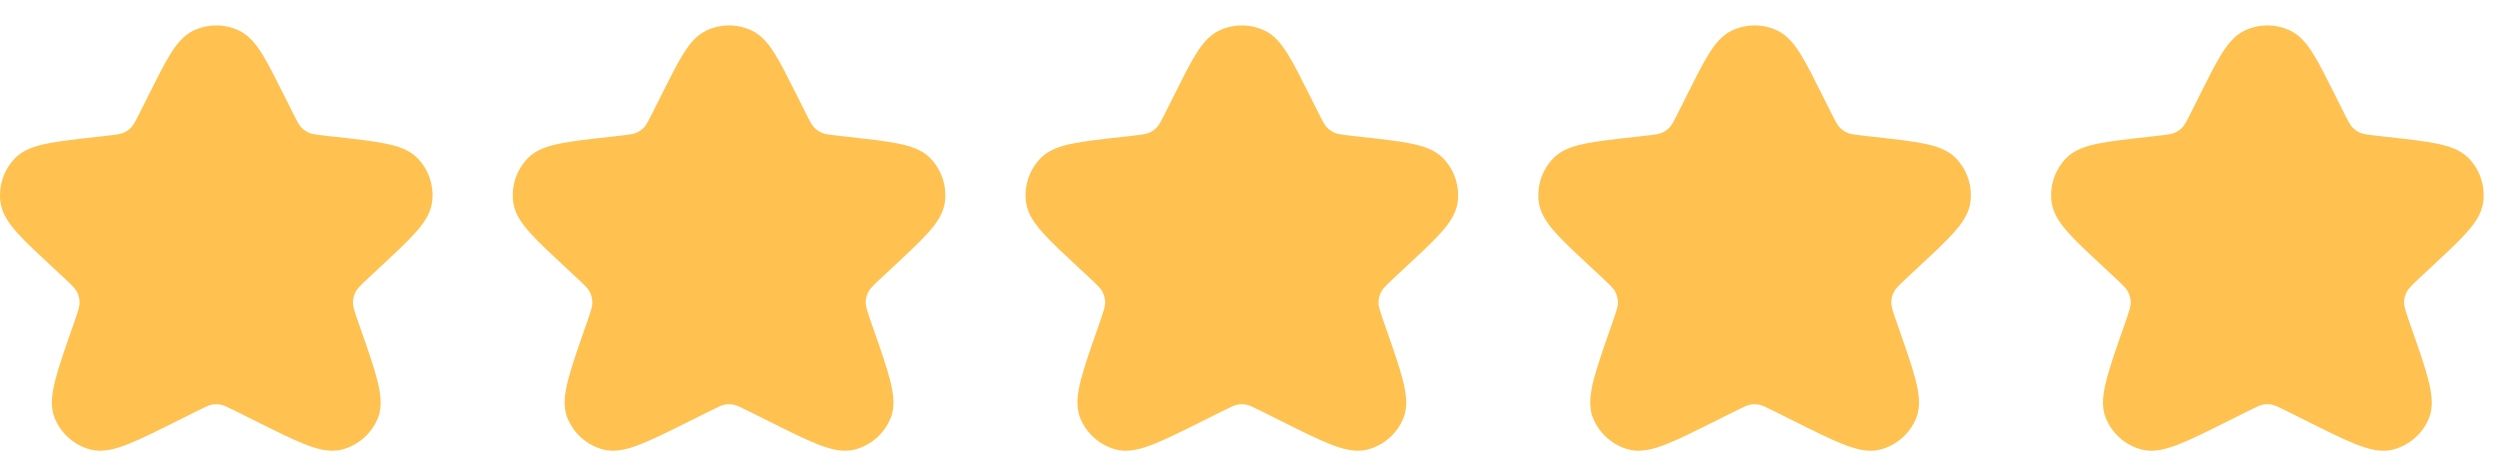 <svg xmlns="http://www.w3.org/2000/svg" width="86" height="16" viewBox="0 0 86 16" fill="none">
<path fill-rule="evenodd" clip-rule="evenodd" d="M8.223 1.052C7.727 0.816 7.152 0.816 6.656 1.052C6.313 1.214 6.07 1.523 5.854 1.871C5.637 2.221 5.399 2.697 5.102 3.29L5.102 3.29L5.091 3.313L4.852 3.791C4.649 4.198 4.59 4.304 4.515 4.382C4.439 4.462 4.347 4.526 4.245 4.57C4.147 4.613 4.026 4.631 3.575 4.682L3.358 4.706L3.332 4.709H3.332C2.62 4.788 2.051 4.851 1.62 4.939C1.196 5.025 0.8 5.153 0.523 5.436C0.126 5.84 -0.06 6.405 0.017 6.966C0.072 7.358 0.314 7.697 0.603 8.019C0.897 8.346 1.317 8.735 1.842 9.223L1.861 9.241L2.09 9.453C2.487 9.823 2.589 9.927 2.647 10.038C2.706 10.153 2.737 10.28 2.738 10.409C2.74 10.534 2.697 10.677 2.515 11.196L2.507 11.22L2.507 11.22C2.238 11.986 2.025 12.593 1.904 13.065C1.787 13.523 1.721 13.974 1.874 14.364C2.089 14.912 2.556 15.323 3.127 15.468C3.532 15.57 3.967 15.451 4.403 15.279C4.85 15.102 5.417 14.819 6.132 14.461L6.156 14.45L6.711 14.172C7.086 13.985 7.188 13.938 7.287 13.92C7.388 13.901 7.492 13.901 7.593 13.92C7.691 13.938 7.794 13.985 8.168 14.172L8.724 14.45L8.748 14.461C9.462 14.819 10.029 15.102 10.477 15.279C10.913 15.451 11.348 15.57 11.752 15.468C12.324 15.323 12.79 14.912 13.006 14.364C13.159 13.974 13.093 13.523 12.976 13.065C12.855 12.593 12.642 11.986 12.373 11.22V11.22L12.364 11.196C12.182 10.677 12.14 10.534 12.141 10.409C12.143 10.28 12.174 10.153 12.233 10.038C12.29 9.927 12.392 9.823 12.79 9.453L13.019 9.241L13.038 9.223C13.563 8.735 13.982 8.346 14.276 8.019C14.566 7.697 14.808 7.358 14.862 6.966C14.94 6.405 14.754 5.84 14.357 5.436C14.08 5.153 13.684 5.025 13.259 4.939C12.829 4.851 12.26 4.788 11.548 4.709L11.522 4.706L11.305 4.682C10.853 4.631 10.733 4.613 10.634 4.57C10.533 4.526 10.441 4.462 10.364 4.382C10.29 4.304 10.231 4.198 10.028 3.791L9.789 3.313L9.777 3.29C9.481 2.697 9.243 2.221 9.026 1.871C8.81 1.523 8.567 1.214 8.223 1.052Z" fill="#FFC250"/>
<path fill-rule="evenodd" clip-rule="evenodd" d="M25.863 1.052C25.367 0.816 24.792 0.816 24.296 1.052C23.953 1.214 23.709 1.523 23.493 1.871C23.276 2.221 23.038 2.697 22.742 3.29L22.742 3.29L22.73 3.313L22.491 3.791C22.288 4.198 22.229 4.304 22.155 4.382C22.078 4.462 21.987 4.526 21.885 4.57C21.787 4.613 21.666 4.631 21.214 4.682L20.997 4.706L20.971 4.709H20.971C20.259 4.788 19.691 4.851 19.26 4.939C18.835 5.025 18.439 5.153 18.162 5.436C17.766 5.84 17.579 6.405 17.657 6.966C17.711 7.358 17.953 7.697 18.243 8.019C18.537 8.346 18.956 8.735 19.481 9.223L19.5 9.241L19.729 9.453C20.127 9.823 20.229 9.927 20.286 10.038C20.345 10.153 20.377 10.28 20.378 10.409C20.379 10.534 20.337 10.677 20.155 11.196L20.146 11.22L20.146 11.22C19.877 11.986 19.665 12.593 19.544 13.065C19.426 13.523 19.36 13.974 19.514 14.364C19.729 14.912 20.195 15.323 20.767 15.468C21.172 15.57 21.606 15.451 22.042 15.279C22.49 15.102 23.057 14.819 23.772 14.461L23.795 14.45L24.351 14.172C24.726 13.985 24.828 13.938 24.926 13.92C25.027 13.901 25.131 13.901 25.233 13.92C25.331 13.938 25.433 13.985 25.808 14.172L26.364 14.45L26.387 14.461C27.102 14.819 27.669 15.102 28.117 15.279C28.553 15.451 28.987 15.57 29.392 15.468C29.963 15.323 30.43 14.912 30.645 14.364C30.799 13.974 30.733 13.523 30.615 13.065C30.494 12.593 30.282 11.986 30.013 11.22V11.22L30.004 11.196C29.822 10.677 29.78 10.534 29.781 10.409C29.782 10.28 29.814 10.153 29.873 10.038C29.93 9.927 30.032 9.823 30.43 9.453L30.659 9.241L30.678 9.223C31.203 8.735 31.622 8.346 31.916 8.019C32.206 7.697 32.448 7.358 32.502 6.966C32.58 6.405 32.393 5.84 31.997 5.436C31.72 5.153 31.324 5.025 30.899 4.939C30.468 4.851 29.899 4.788 29.188 4.709L29.161 4.706L28.945 4.682C28.493 4.631 28.372 4.613 28.274 4.57C28.172 4.526 28.081 4.462 28.004 4.382C27.93 4.304 27.871 4.198 27.668 3.791L27.429 3.313L27.417 3.29C27.12 2.697 26.883 2.221 26.666 1.871C26.45 1.523 26.206 1.214 25.863 1.052Z" fill="#FFC250"/>
<path fill-rule="evenodd" clip-rule="evenodd" d="M43.503 1.052C43.007 0.816 42.431 0.816 41.936 1.052C41.592 1.214 41.349 1.523 41.133 1.871C40.916 2.221 40.678 2.697 40.382 3.29L40.382 3.29L40.37 3.313L40.131 3.791C39.928 4.198 39.869 4.304 39.795 4.382C39.718 4.462 39.626 4.526 39.525 4.57C39.426 4.613 39.306 4.631 38.854 4.682L38.637 4.706L38.611 4.709H38.611C37.899 4.788 37.33 4.851 36.9 4.939C36.475 5.025 36.079 5.153 35.802 5.436C35.406 5.84 35.219 6.405 35.297 6.966C35.351 7.358 35.593 7.697 35.883 8.019C36.176 8.346 36.596 8.735 37.121 9.223L37.14 9.241L37.369 9.453C37.767 9.823 37.869 9.927 37.926 10.038C37.985 10.153 38.016 10.28 38.018 10.409C38.019 10.534 37.977 10.677 37.794 11.196L37.786 11.22L37.786 11.22C37.517 11.986 37.304 12.593 37.183 13.065C37.066 13.523 37 13.974 37.153 14.364C37.369 14.912 37.835 15.323 38.407 15.468C38.811 15.57 39.246 15.451 39.682 15.279C40.13 15.102 40.697 14.819 41.411 14.461L41.435 14.45L41.991 14.172C42.365 13.985 42.468 13.938 42.566 13.92C42.667 13.901 42.771 13.901 42.872 13.92C42.971 13.938 43.073 13.985 43.448 14.172L44.003 14.45L44.027 14.461C44.742 14.819 45.309 15.102 45.756 15.279C46.192 15.451 46.627 15.57 47.032 15.468C47.603 15.323 48.07 14.912 48.285 14.364C48.438 13.974 48.372 13.523 48.255 13.065C48.134 12.593 47.921 11.986 47.652 11.22V11.22L47.644 11.196C47.462 10.677 47.419 10.534 47.421 10.409C47.422 10.28 47.453 10.153 47.513 10.038C47.57 9.927 47.672 9.823 48.069 9.453L48.298 9.241L48.317 9.223C48.842 8.735 49.262 8.346 49.556 8.019C49.846 7.697 50.087 7.358 50.142 6.966C50.219 6.405 50.033 5.84 49.636 5.436C49.359 5.153 48.963 5.025 48.539 4.939C48.108 4.851 47.539 4.788 46.827 4.709L46.801 4.706L46.584 4.682C46.133 4.631 46.012 4.613 45.914 4.57C45.812 4.526 45.72 4.462 45.644 4.382C45.569 4.304 45.51 4.198 45.307 3.791L45.068 3.313L45.057 3.29C44.76 2.697 44.522 2.221 44.305 1.871C44.09 1.523 43.846 1.214 43.503 1.052Z" fill="#FFC250"/>
<path fill-rule="evenodd" clip-rule="evenodd" d="M61.142 1.052C60.646 0.816 60.071 0.816 59.575 1.052C59.232 1.214 58.989 1.523 58.773 1.871C58.556 2.221 58.318 2.697 58.021 3.29L58.021 3.29L58.01 3.313L57.771 3.791C57.568 4.198 57.508 4.304 57.434 4.382C57.358 4.462 57.266 4.526 57.164 4.57C57.066 4.613 56.945 4.631 56.494 4.682L56.277 4.706L56.251 4.709H56.251C55.539 4.788 54.97 4.851 54.539 4.939C54.114 5.025 53.719 5.153 53.442 5.436C53.045 5.84 52.858 6.405 52.936 6.966C52.991 7.358 53.233 7.697 53.522 8.019C53.816 8.346 54.236 8.735 54.761 9.223L54.78 9.241L55.009 9.453C55.406 9.823 55.508 9.927 55.566 10.038C55.624 10.153 55.656 10.28 55.657 10.409C55.659 10.534 55.616 10.677 55.434 11.196L55.425 11.22L55.425 11.22C55.157 11.986 54.944 12.593 54.823 13.065C54.706 13.523 54.64 13.974 54.793 14.364C55.008 14.912 55.475 15.323 56.046 15.468C56.451 15.57 56.886 15.451 57.322 15.279C57.769 15.102 58.336 14.819 59.051 14.461L59.075 14.45L59.63 14.172C60.005 13.985 60.107 13.938 60.206 13.92C60.307 13.901 60.411 13.901 60.512 13.92C60.61 13.938 60.713 13.985 61.087 14.172L61.643 14.45L61.667 14.461C62.381 14.819 62.948 15.102 63.396 15.279C63.832 15.451 64.266 15.57 64.671 15.468C65.243 15.323 65.709 14.912 65.925 14.364C66.078 13.974 66.012 13.523 65.895 13.065C65.774 12.593 65.561 11.986 65.292 11.22V11.22L65.284 11.196C65.101 10.677 65.059 10.534 65.06 10.409C65.062 10.28 65.093 10.153 65.152 10.038C65.209 9.927 65.311 9.823 65.709 9.453L65.938 9.241L65.957 9.223C66.482 8.735 66.901 8.346 67.195 8.019C67.485 7.697 67.727 7.358 67.781 6.966C67.859 6.405 67.672 5.84 67.276 5.436C66.999 5.153 66.603 5.025 66.178 4.939C65.748 4.851 65.179 4.788 64.467 4.709L64.441 4.706L64.224 4.682C63.772 4.631 63.652 4.613 63.553 4.57C63.452 4.526 63.36 4.462 63.283 4.382C63.209 4.304 63.15 4.198 62.947 3.791L62.708 3.313L62.696 3.29C62.4 2.697 62.162 2.221 61.945 1.871C61.729 1.523 61.486 1.214 61.142 1.052Z" fill="#FFC250"/>
<path fill-rule="evenodd" clip-rule="evenodd" d="M78.782 1.052C78.286 0.816 77.711 0.816 77.215 1.052C76.872 1.214 76.628 1.523 76.412 1.871C76.195 2.221 75.957 2.697 75.661 3.29L75.661 3.29L75.649 3.313L75.41 3.791C75.207 4.198 75.148 4.304 75.074 4.382C74.997 4.462 74.906 4.526 74.804 4.57C74.705 4.613 74.585 4.631 74.133 4.682L73.916 4.706L73.89 4.709H73.89C73.178 4.788 72.609 4.851 72.179 4.939C71.754 5.025 71.358 5.153 71.081 5.436C70.685 5.84 70.498 6.405 70.576 6.966C70.63 7.358 70.872 7.697 71.162 8.019C71.456 8.346 71.875 8.735 72.4 9.223L72.419 9.241L72.648 9.453C73.046 9.823 73.148 9.927 73.205 10.038C73.264 10.153 73.296 10.28 73.297 10.409C73.298 10.534 73.256 10.677 73.074 11.196L73.065 11.22L73.065 11.22C72.796 11.986 72.584 12.593 72.463 13.065C72.345 13.523 72.279 13.974 72.433 14.364C72.648 14.912 73.115 15.323 73.686 15.468C74.091 15.57 74.525 15.451 74.961 15.279C75.409 15.102 75.976 14.819 76.691 14.461L76.714 14.45L77.27 14.172C77.645 13.985 77.747 13.938 77.845 13.92C77.946 13.901 78.05 13.901 78.152 13.92C78.25 13.938 78.352 13.985 78.727 14.172L79.283 14.45L79.306 14.461C80.021 14.819 80.588 15.102 81.036 15.279C81.472 15.451 81.906 15.57 82.311 15.468C82.882 15.323 83.349 14.912 83.564 14.364C83.717 13.974 83.652 13.523 83.534 13.065C83.413 12.593 83.201 11.986 82.932 11.22V11.22L82.923 11.196C82.741 10.677 82.699 10.534 82.7 10.409C82.701 10.28 82.733 10.153 82.792 10.038C82.849 9.927 82.951 9.823 83.349 9.453L83.578 9.241L83.597 9.223C84.122 8.735 84.541 8.346 84.835 8.019C85.125 7.697 85.367 7.358 85.421 6.966C85.499 6.405 85.312 5.84 84.916 5.436C84.638 5.153 84.243 5.025 83.818 4.939C83.387 4.851 82.819 4.788 82.106 4.709L82.08 4.706L81.864 4.682C81.412 4.631 81.291 4.613 81.193 4.57C81.091 4.526 80.999 4.462 80.923 4.382C80.849 4.304 80.79 4.198 80.586 3.791L80.347 3.313L80.336 3.29C80.04 2.697 79.802 2.221 79.585 1.871C79.369 1.523 79.125 1.214 78.782 1.052Z" fill="#FFC250"/>
<div xmlns="" id="divScriptsUsed" style="display: none"/><script xmlns="" id="globalVarsDetection" src="chrome-extension://cmkdbmfndkfgebldhnkbfhlneefdaaip/js/wrs_env.js"/></svg>